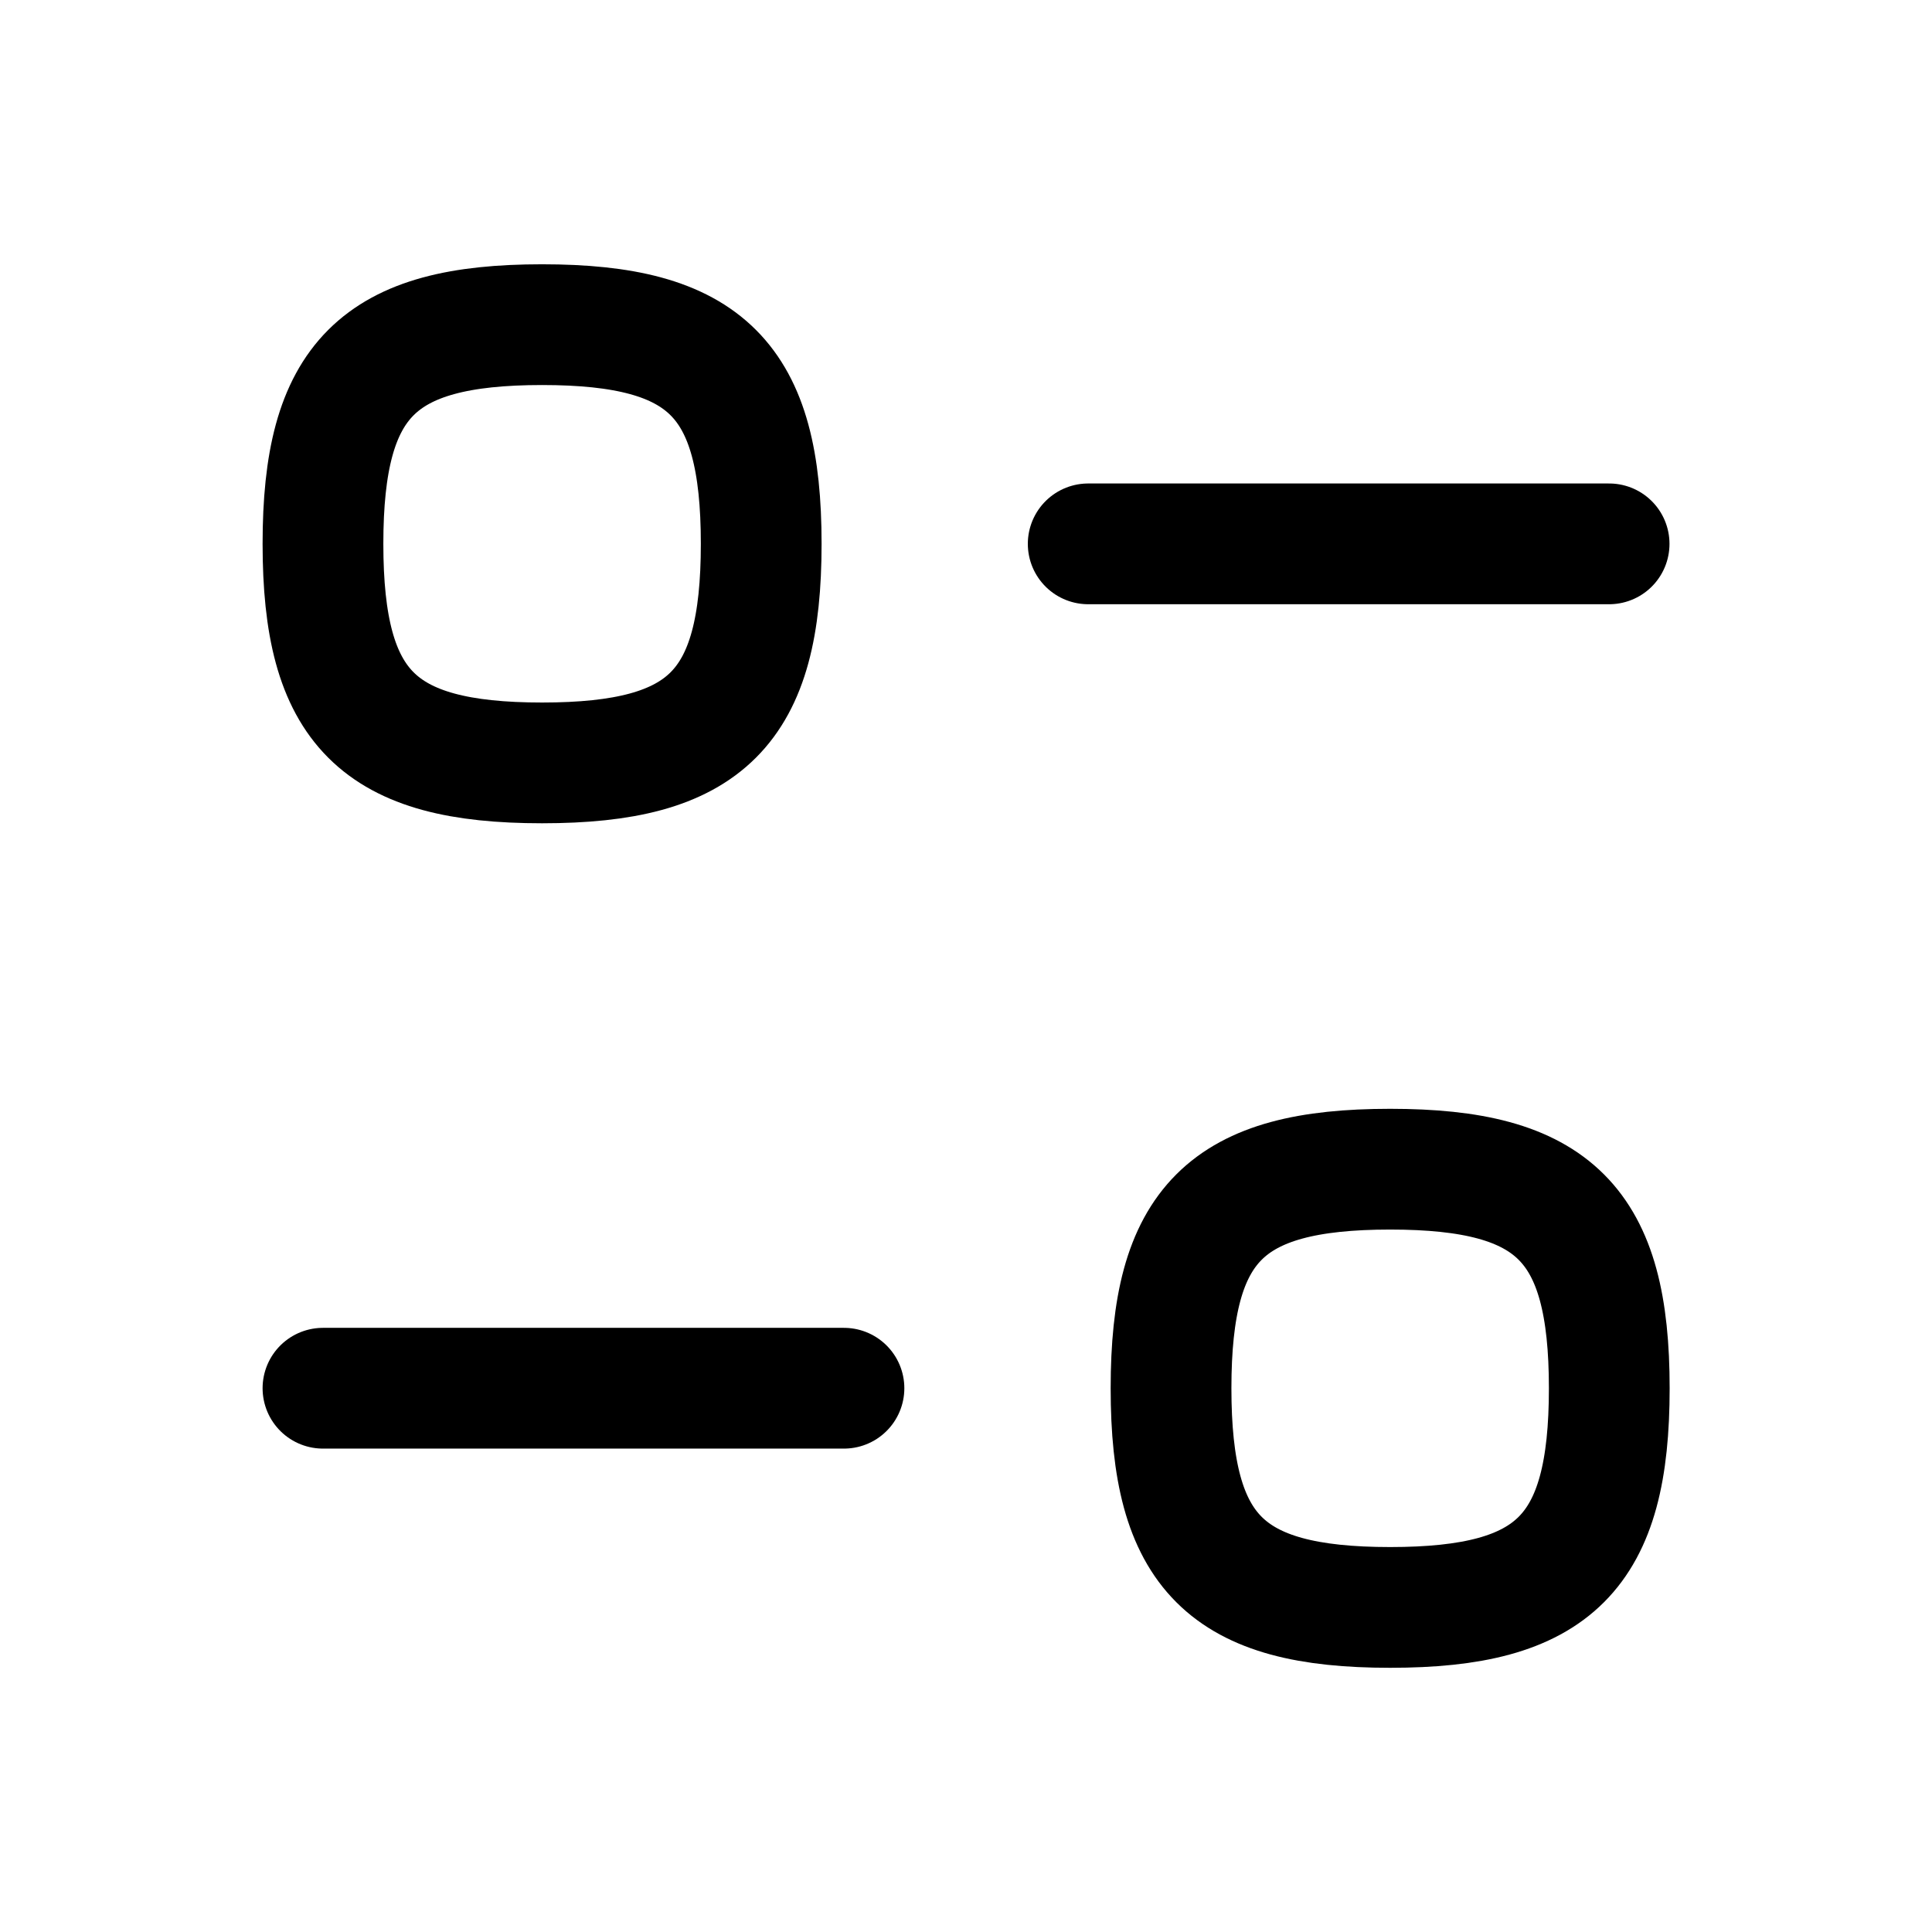 <svg width="24" height="24" viewBox="0 0 24 24" fill="none" xmlns="http://www.w3.org/2000/svg">
<g id="Iconly/Curved/Light/Filter">
<g id="Filter">
<path id="Stroke 1" d="M10.484 17.245H4.012" stroke="currentColor" stroke-width="1.5" stroke-linecap="round" stroke-linejoin="round"/>
<path id="Stroke 3" fill-rule="evenodd" clip-rule="evenodd" d="M14.547 17.246C14.547 19.288 15.228 19.968 17.269 19.968C19.31 19.968 19.991 19.288 19.991 17.246C19.991 15.204 19.31 14.524 17.269 14.524C15.228 14.524 14.547 15.204 14.547 17.246Z" stroke="currentColor" stroke-width="1.5" stroke-linecap="round" stroke-linejoin="round"/>
<path id="Stroke 5" d="M13.518 6.756H19.989" stroke="currentColor" stroke-width="1.5" stroke-linecap="round" stroke-linejoin="round"/>
<path id="Stroke 7" fill-rule="evenodd" clip-rule="evenodd" d="M9.456 6.755C9.456 4.714 8.775 4.033 6.734 4.033C4.693 4.033 4.012 4.714 4.012 6.755C4.012 8.797 4.693 9.477 6.734 9.477C8.775 9.477 9.456 8.797 9.456 6.755Z" stroke="currentColor" stroke-width="1.5" stroke-linecap="round" stroke-linejoin="round"/>
</g>
</g>
</svg>
